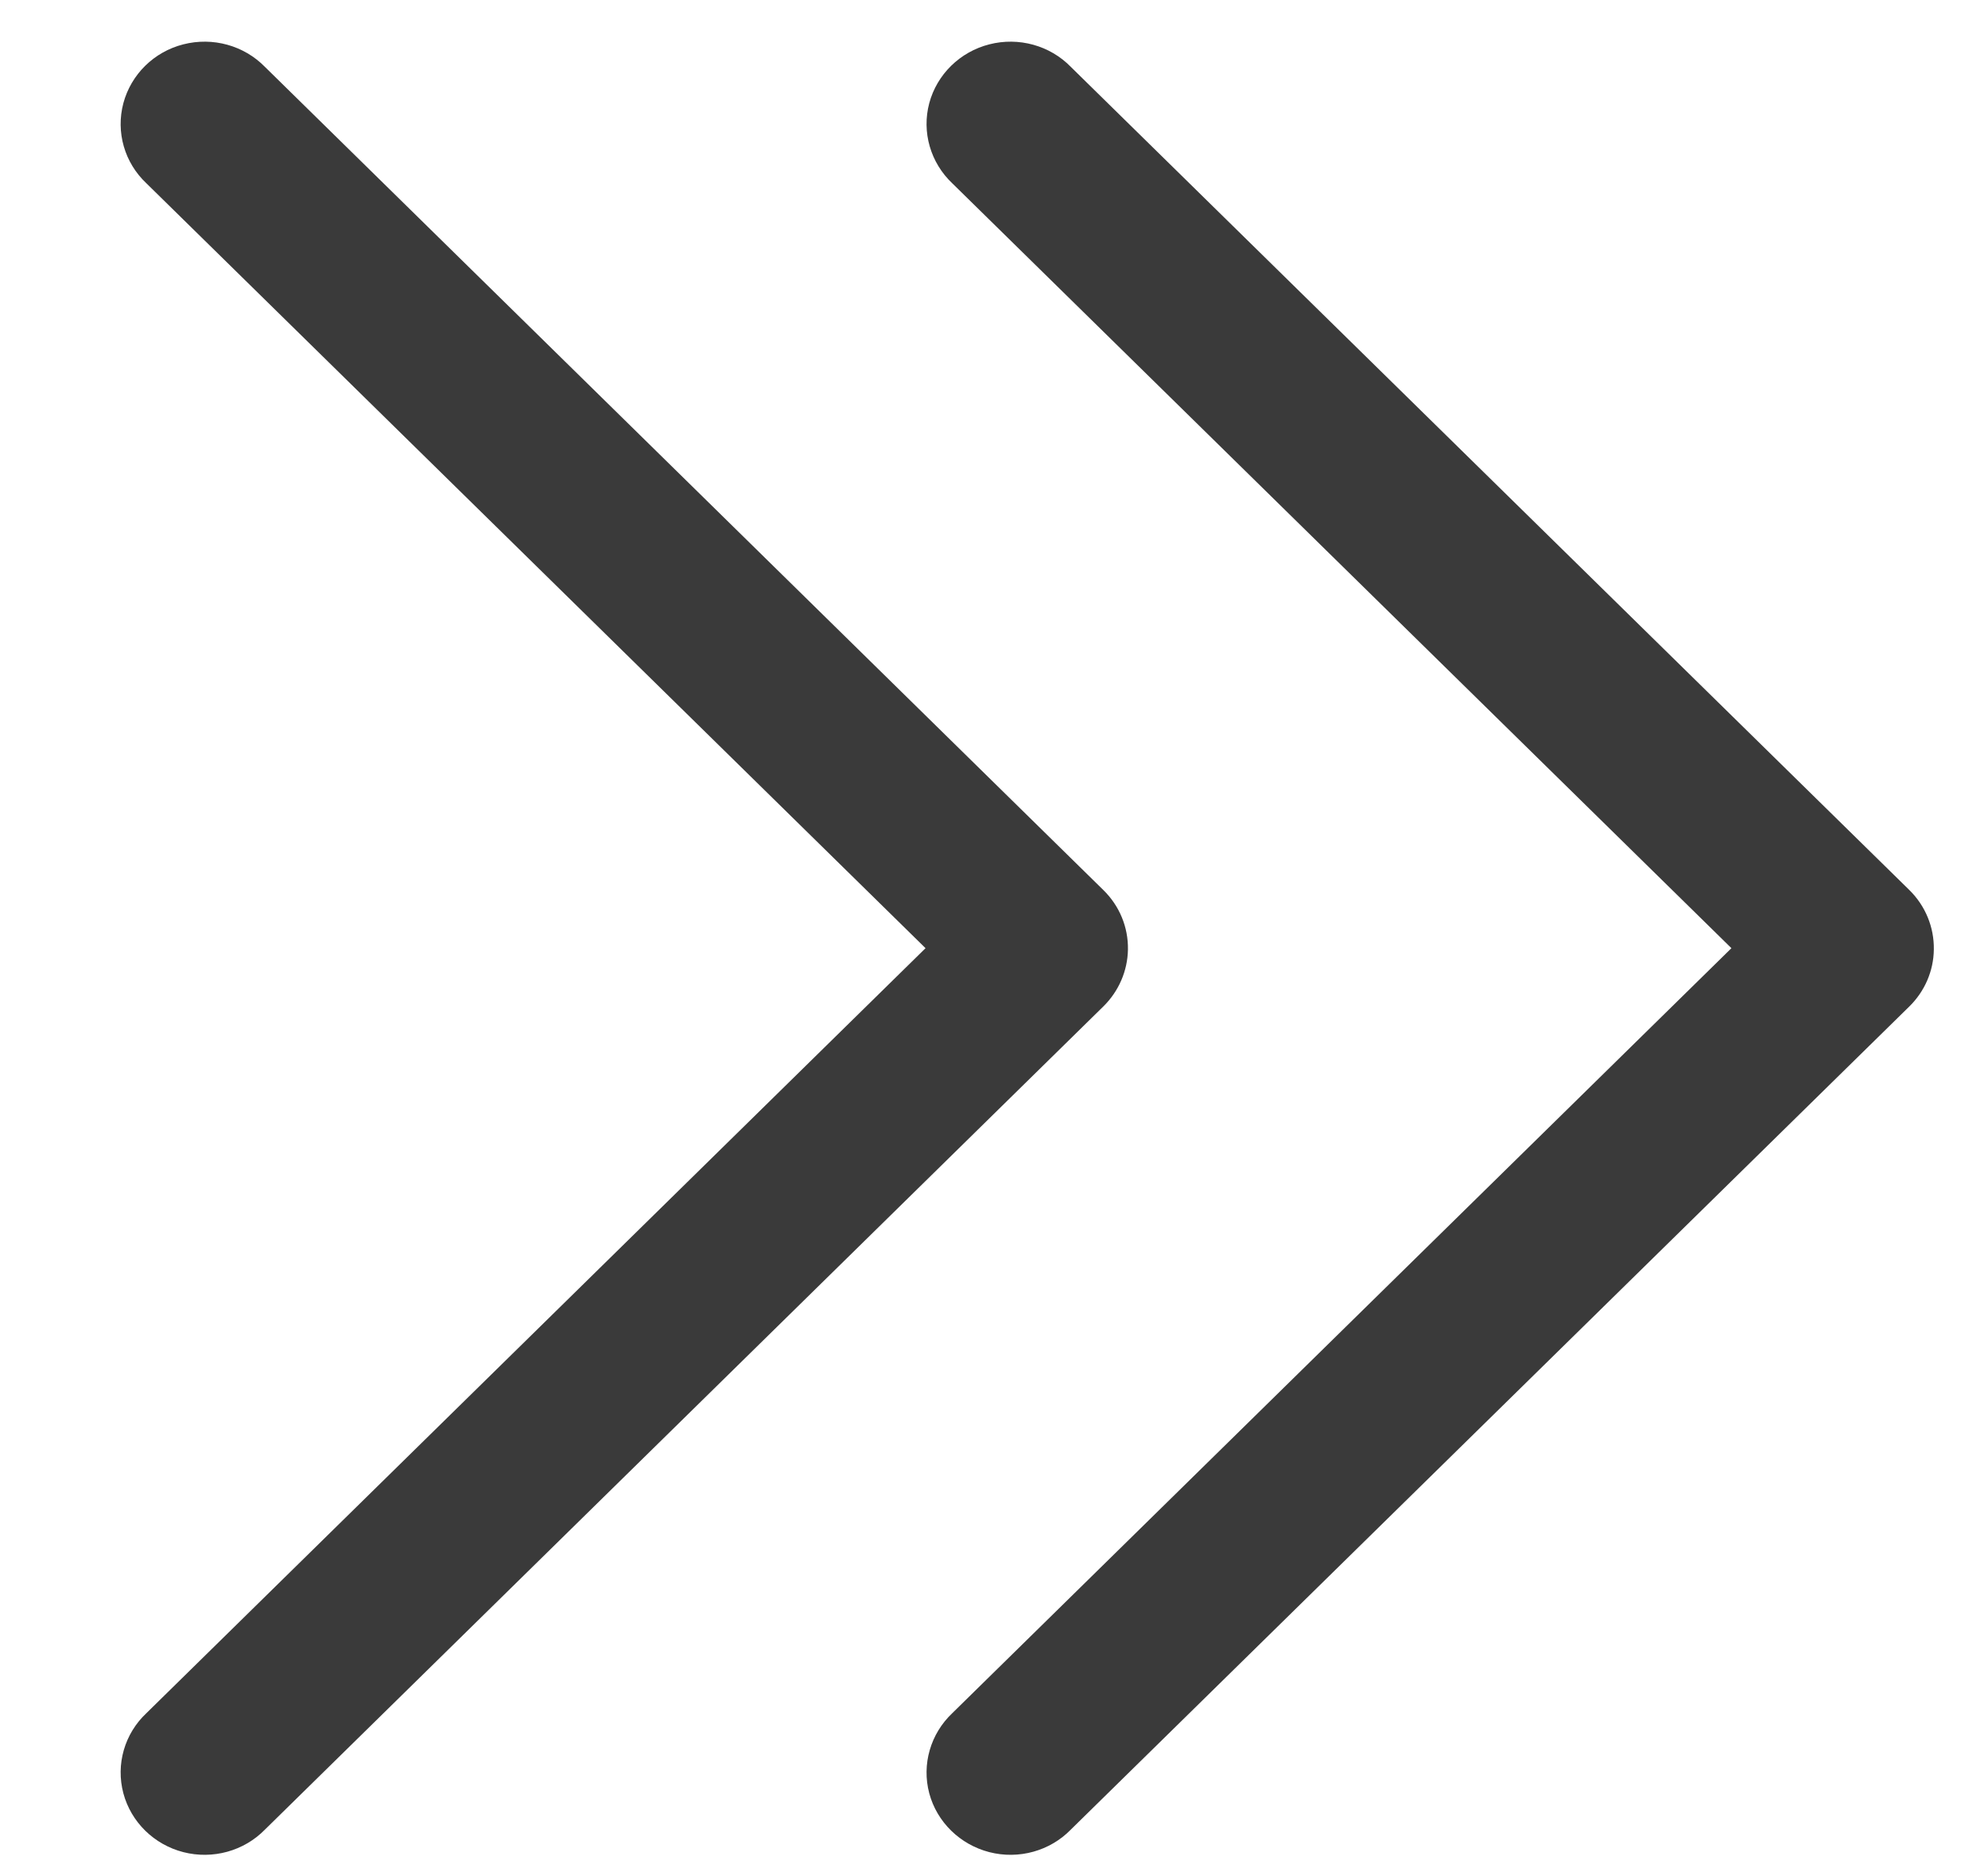 <svg width="16" height="15" viewBox="0 0 16 15" fill="none" xmlns="http://www.w3.org/2000/svg">
<path d="M9.078 7.642C9.075 7.814 9.004 7.978 8.88 8.1L2.133 14.724C1.964 14.897 1.713 14.967 1.475 14.906C1.239 14.845 1.055 14.664 0.993 14.433C0.931 14.2 1.002 13.953 1.179 13.787L7.449 7.631L1.179 1.476C1.002 1.31 0.931 1.063 0.993 0.83C1.055 0.599 1.239 0.417 1.475 0.357C1.713 0.296 1.964 0.366 2.133 0.539L8.88 7.163C9.01 7.29 9.081 7.462 9.078 7.642Z" fill="#3a3a3a"/>
<path d="M15.564 7.642C15.562 7.814 15.491 7.978 15.367 8.1L8.619 14.724C8.451 14.897 8.199 14.967 7.962 14.906C7.726 14.845 7.541 14.664 7.479 14.433C7.417 14.2 7.489 13.953 7.665 13.787L13.935 7.631L7.665 1.476C7.489 1.31 7.417 1.063 7.479 0.83C7.541 0.599 7.726 0.417 7.962 0.357C8.199 0.296 8.451 0.366 8.619 0.539L15.367 7.163C15.496 7.29 15.567 7.462 15.564 7.642Z" fill="#3a3a3a"/>
</svg>
